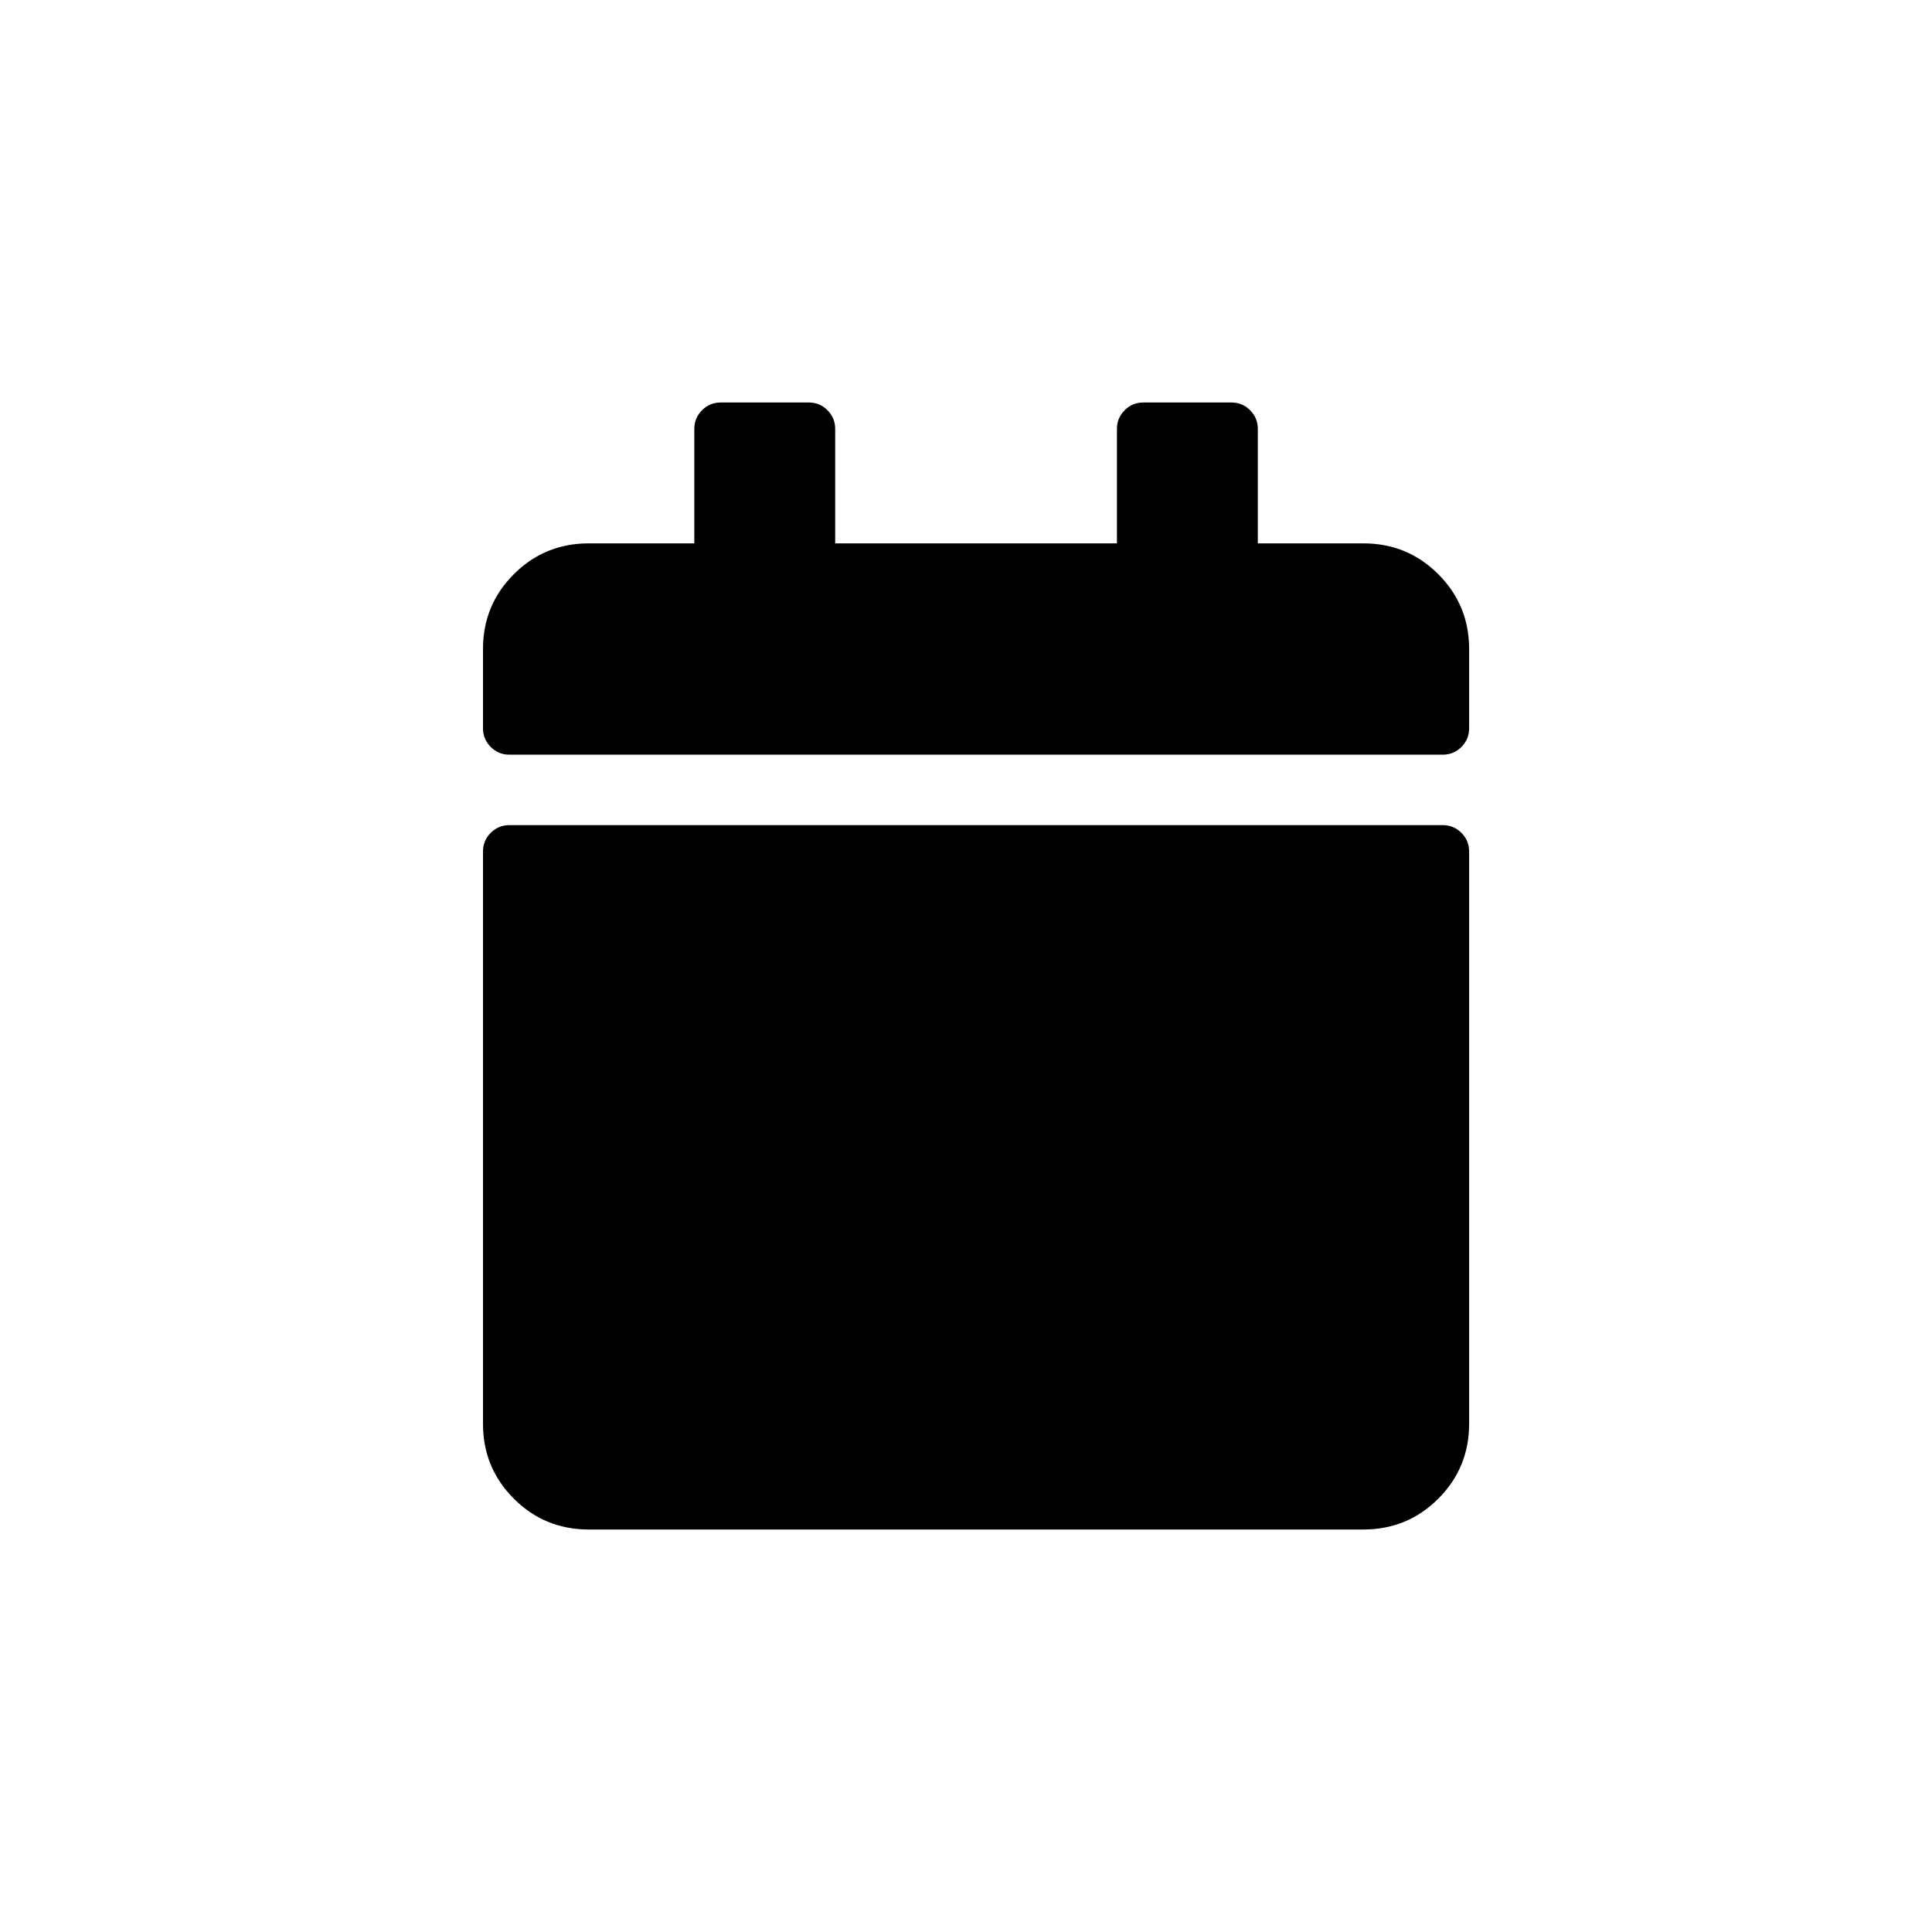 <svg width="24" height="24" viewBox="0 0 24 24" fill="none" xmlns="http://www.w3.org/2000/svg">
<path d="M17.922 10.25C18.013 10.25 18.09 10.282 18.154 10.346C18.218 10.409 18.25 10.487 18.25 10.578V17.688C18.25 18.052 18.122 18.362 17.867 18.617C17.612 18.872 17.302 19 16.938 19H7.312C6.948 19 6.638 18.872 6.383 18.617C6.128 18.362 6 18.052 6 17.688V10.578C6 10.487 6.032 10.409 6.096 10.346C6.16 10.282 6.237 10.25 6.328 10.25H17.922ZM18.25 9.047C18.25 9.138 18.218 9.215 18.154 9.279C18.09 9.343 18.013 9.375 17.922 9.375H6.328C6.237 9.375 6.16 9.343 6.096 9.279C6.032 9.215 6 9.138 6 9.047V8.062C6 7.698 6.128 7.388 6.383 7.133C6.638 6.878 6.948 6.75 7.312 6.75H8.625V5.328C8.625 5.237 8.657 5.16 8.721 5.096C8.785 5.032 8.862 5 8.953 5H10.047C10.138 5 10.216 5.032 10.279 5.096C10.343 5.16 10.375 5.237 10.375 5.328V6.75H13.875V5.328C13.875 5.237 13.907 5.16 13.971 5.096C14.034 5.032 14.112 5 14.203 5H15.297C15.388 5 15.466 5.032 15.529 5.096C15.593 5.16 15.625 5.237 15.625 5.328V6.75H16.938C17.302 6.75 17.612 6.878 17.867 7.133C18.122 7.388 18.25 7.698 18.25 8.062V9.047Z" fill="black"/>
</svg>
